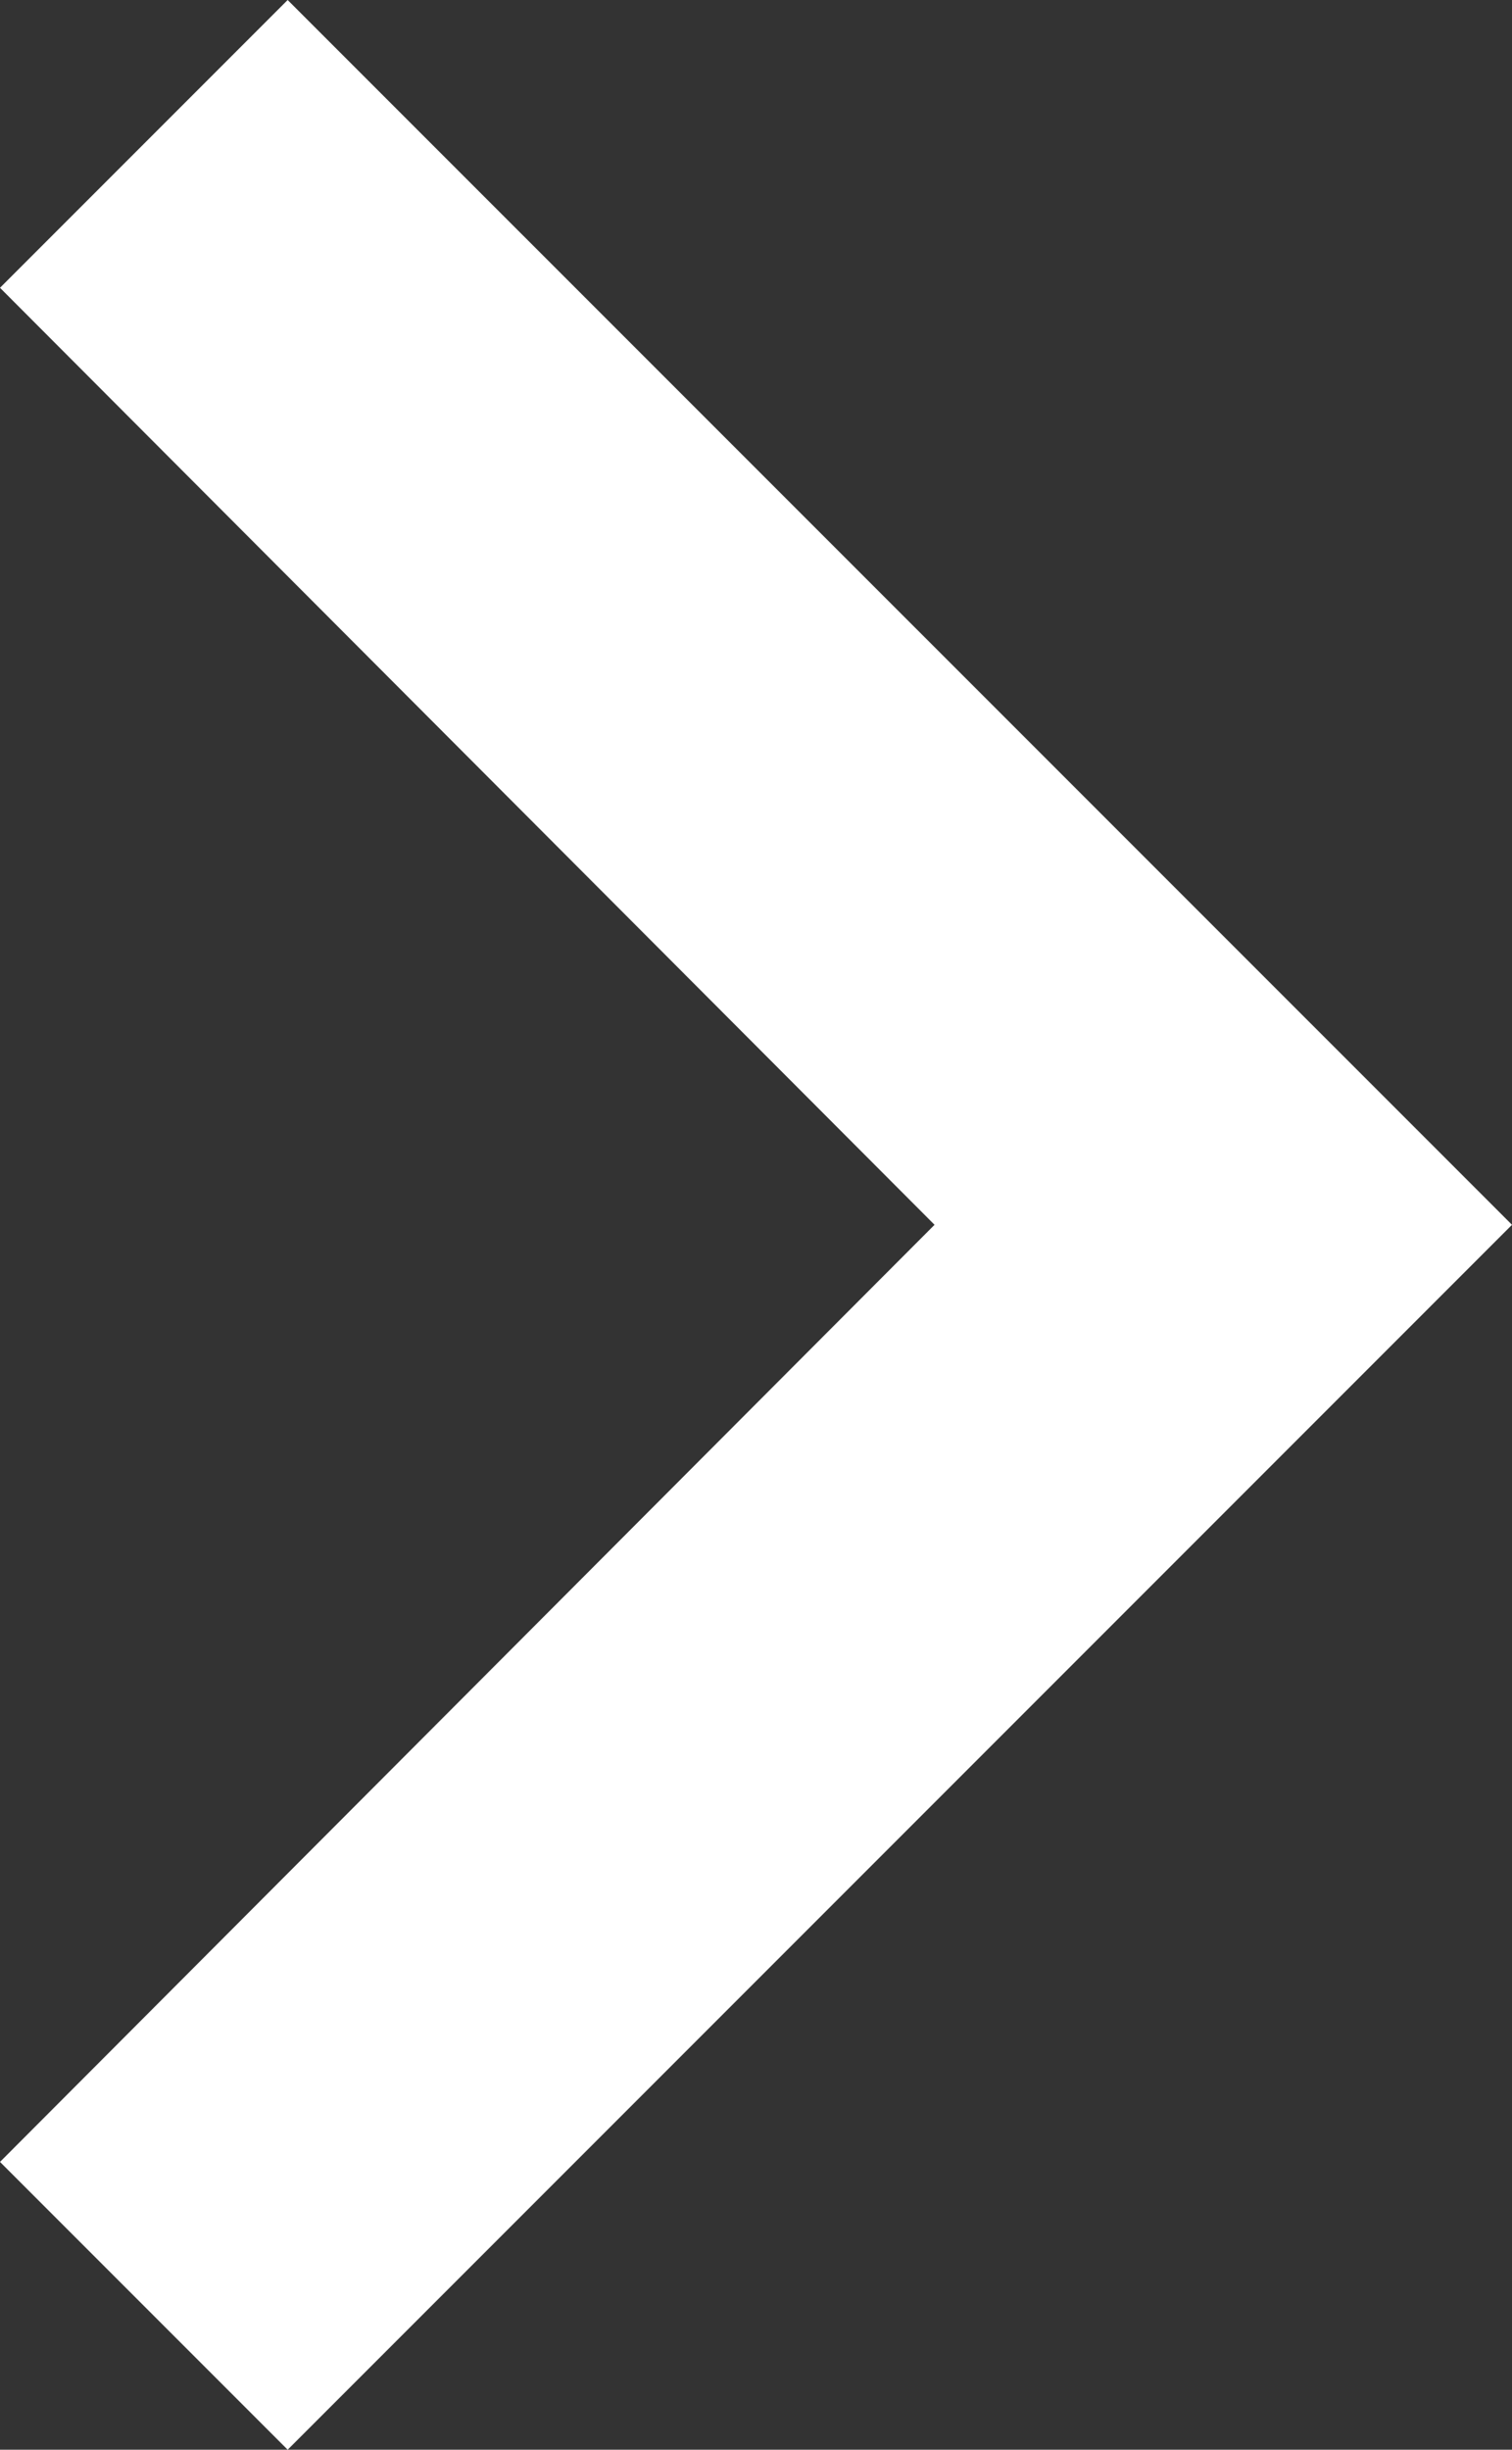 <svg xmlns="http://www.w3.org/2000/svg" width="12" height="19.433" viewBox="0 0 12 19.433">
  <rect x="0" y="0" width="12" height="19.433" fill="#333333" stroke="none"/>
  <path id="ic_chevron_right_24px" d="M10.873,6,8.59,8.283l7.417,7.433L8.59,23.15l2.283,2.283,9.717-9.717Z" transform="translate(-8.59 -6)" fill="#fff"/>
</svg>

